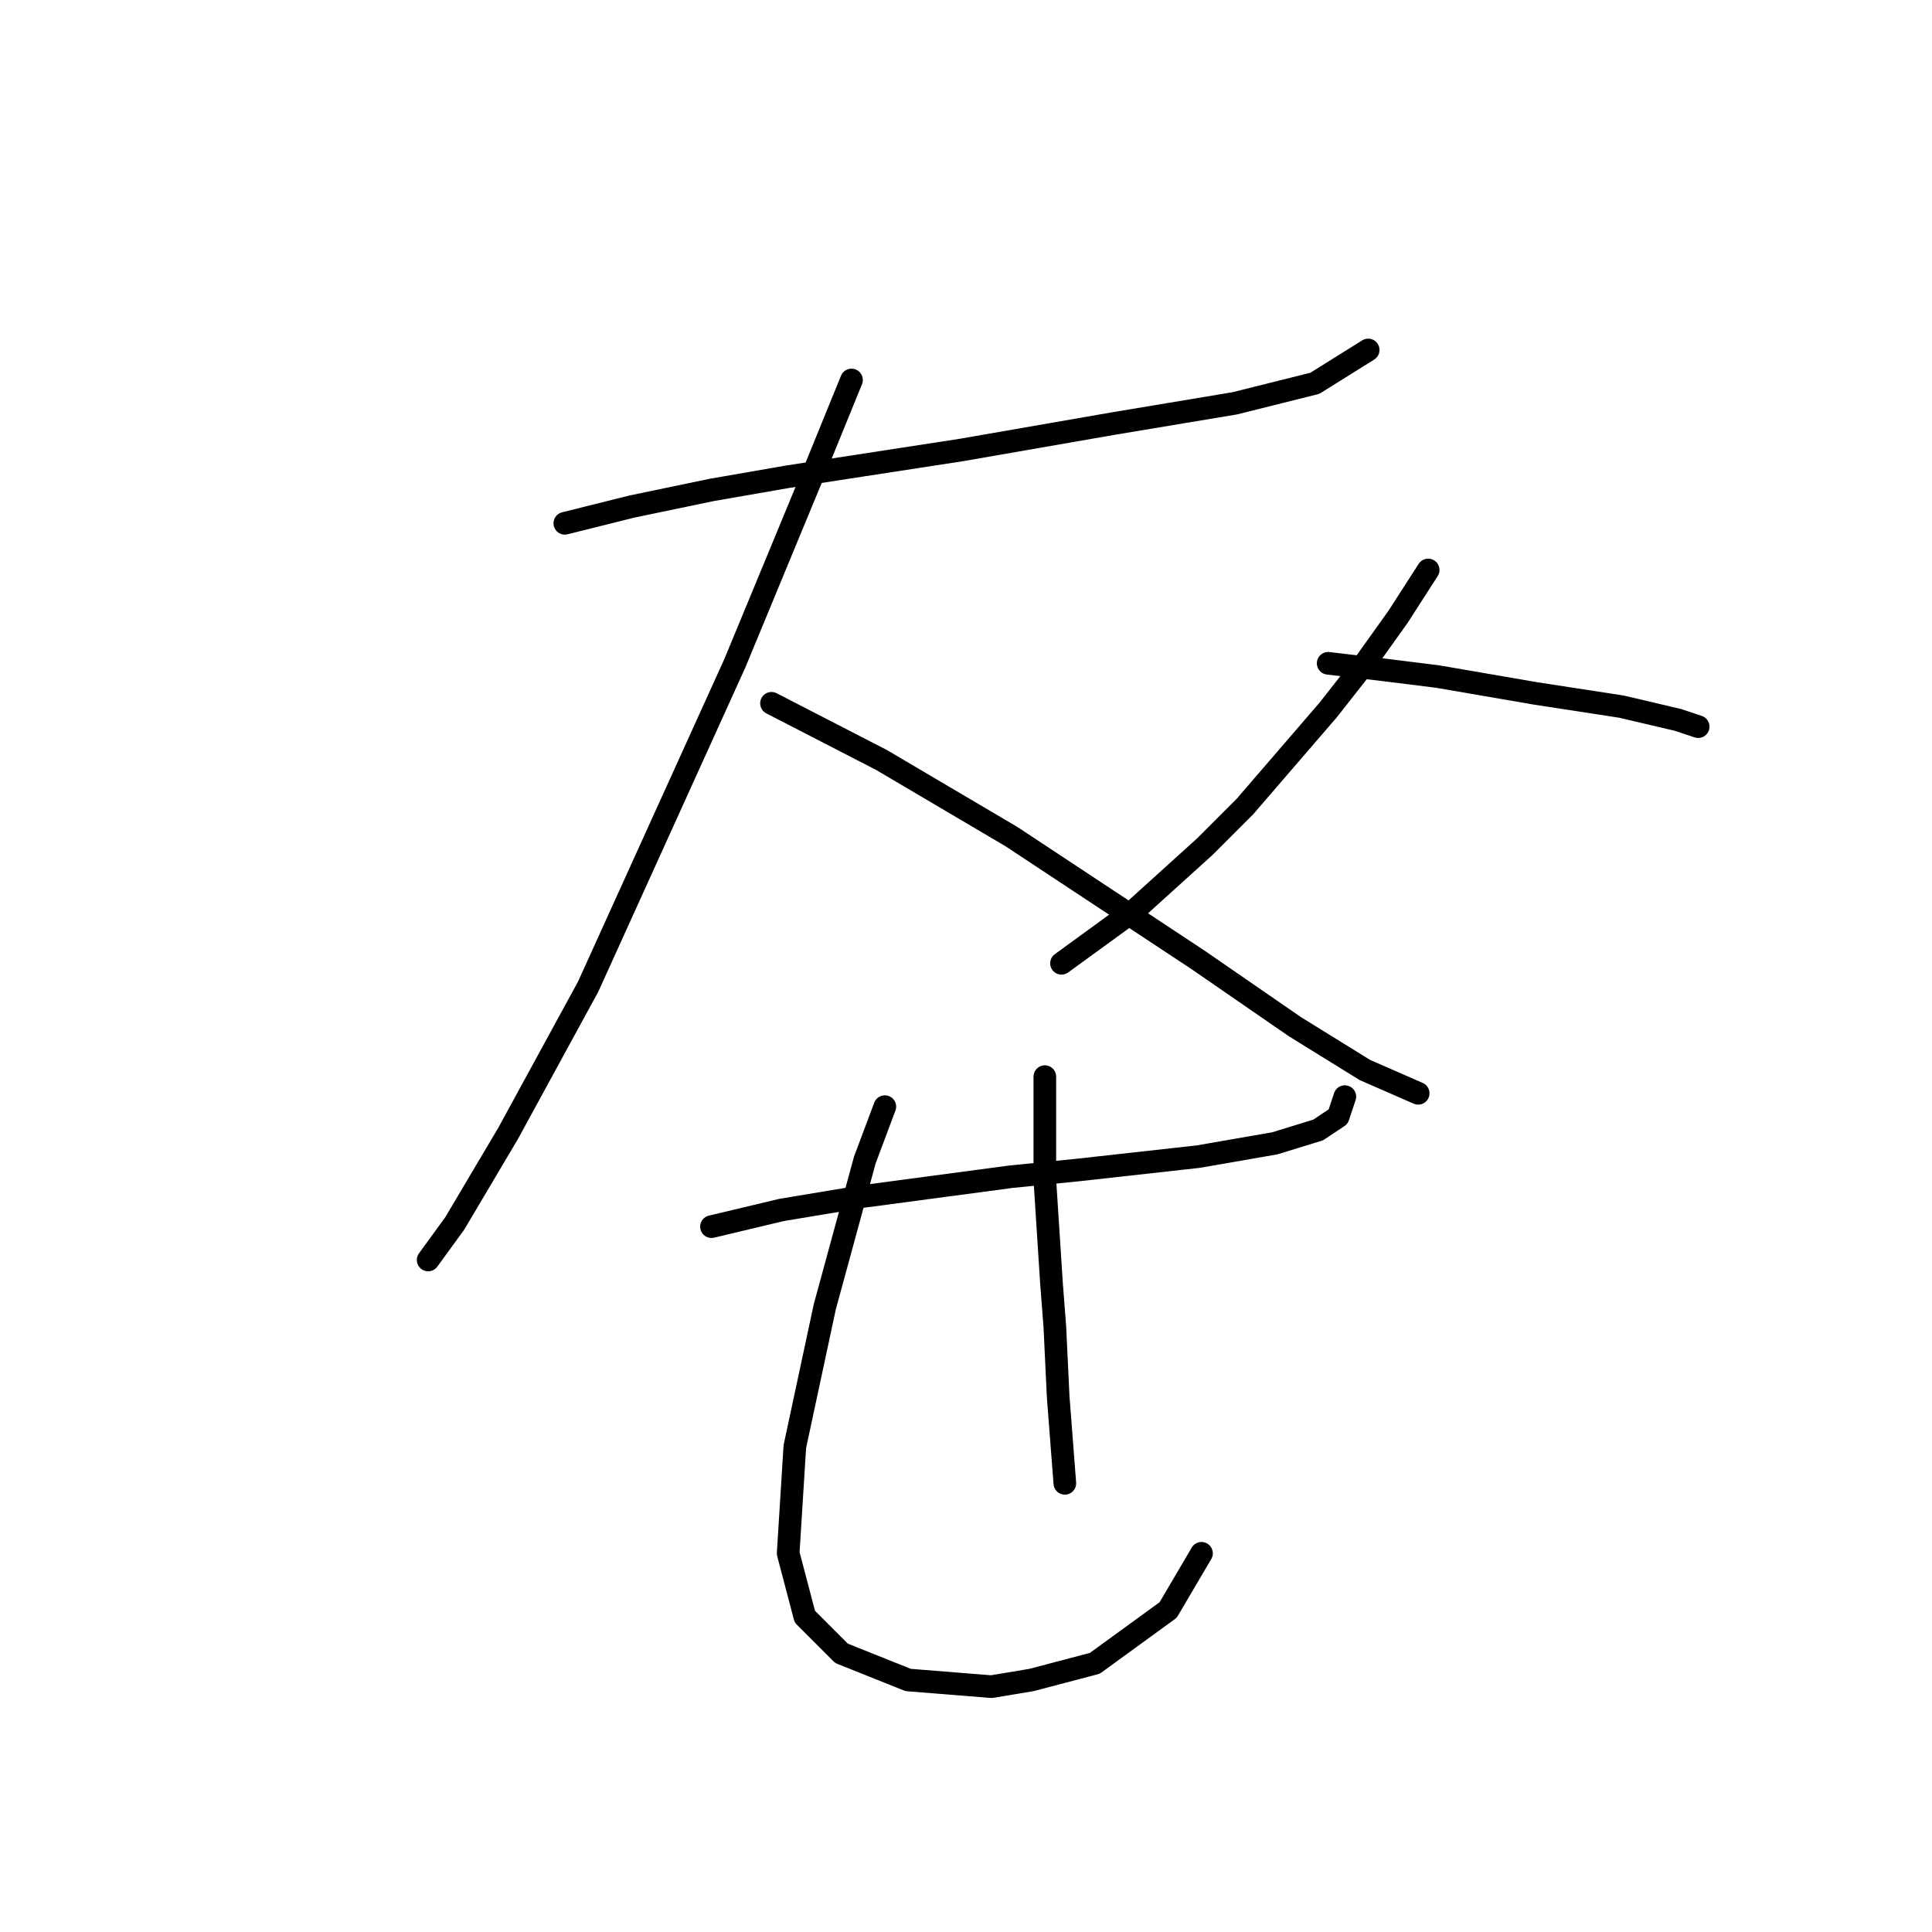 <?xml version="1.0" standalone="no"?>
    <svg width="256" height="256" xmlns="http://www.w3.org/2000/svg" version="1.1">
    <polyline stroke="black" stroke-width="3" stroke-linecap="round" fill="transparent" stroke-linejoin="round" points="74.843 69.34 83.676 67.132 94.277 64.924 104.436 63.157 127.404 59.623 147.721 56.09 163.622 53.44 174.223 50.79 181.29 46.373 181.29 46.373 " />
        <polyline stroke="black" stroke-width="3" stroke-linecap="round" fill="transparent" stroke-linejoin="round" points="112.828 50.348 107.969 62.273 97.369 87.891 77.935 130.735 67.334 150.17 60.267 162.095 56.733 166.954 56.733 166.954 " />
        <polyline stroke="black" stroke-width="3" stroke-linecap="round" fill="transparent" stroke-linejoin="round" points="102.227 93.192 116.803 100.7 134.029 110.859 158.764 127.202 171.573 136.036 180.848 141.777 187.915 144.869 187.915 144.869 " />
        <polyline stroke="black" stroke-width="3" stroke-linecap="round" fill="transparent" stroke-linejoin="round" points="189.24 75.524 185.265 81.708 180.848 87.891 175.99 94.075 164.947 106.884 159.647 112.184 150.372 120.576 140.654 127.643 140.654 127.643 " />
        <polyline stroke="black" stroke-width="3" stroke-linecap="round" fill="transparent" stroke-linejoin="round" points="175.99 87.891 183.498 88.775 190.565 89.658 203.374 91.867 214.858 93.633 222.367 95.4 225.017 96.284 225.017 96.284 " />
        <polyline stroke="black" stroke-width="3" stroke-linecap="round" fill="transparent" stroke-linejoin="round" points="94.277 162.537 103.552 160.328 114.153 158.562 134.029 155.912 142.863 155.028 158.764 153.261 168.922 151.495 174.664 149.728 177.315 147.961 178.198 145.311 178.198 145.311 " />
        <polyline stroke="black" stroke-width="3" stroke-linecap="round" fill="transparent" stroke-linejoin="round" points="117.245 146.636 114.595 153.703 109.294 173.137 105.319 191.688 104.436 205.822 106.644 214.214 111.503 219.073 120.337 222.607 131.379 223.49 136.679 222.607 145.071 220.398 154.788 213.331 159.205 205.822 159.205 205.822 " />
        <polyline stroke="black" stroke-width="3" stroke-linecap="round" fill="transparent" stroke-linejoin="round" points="138.446 142.661 138.446 149.286 138.446 156.353 139.329 170.046 139.771 175.788 140.213 185.063 141.096 196.547 141.096 196.547 " />
        </svg>